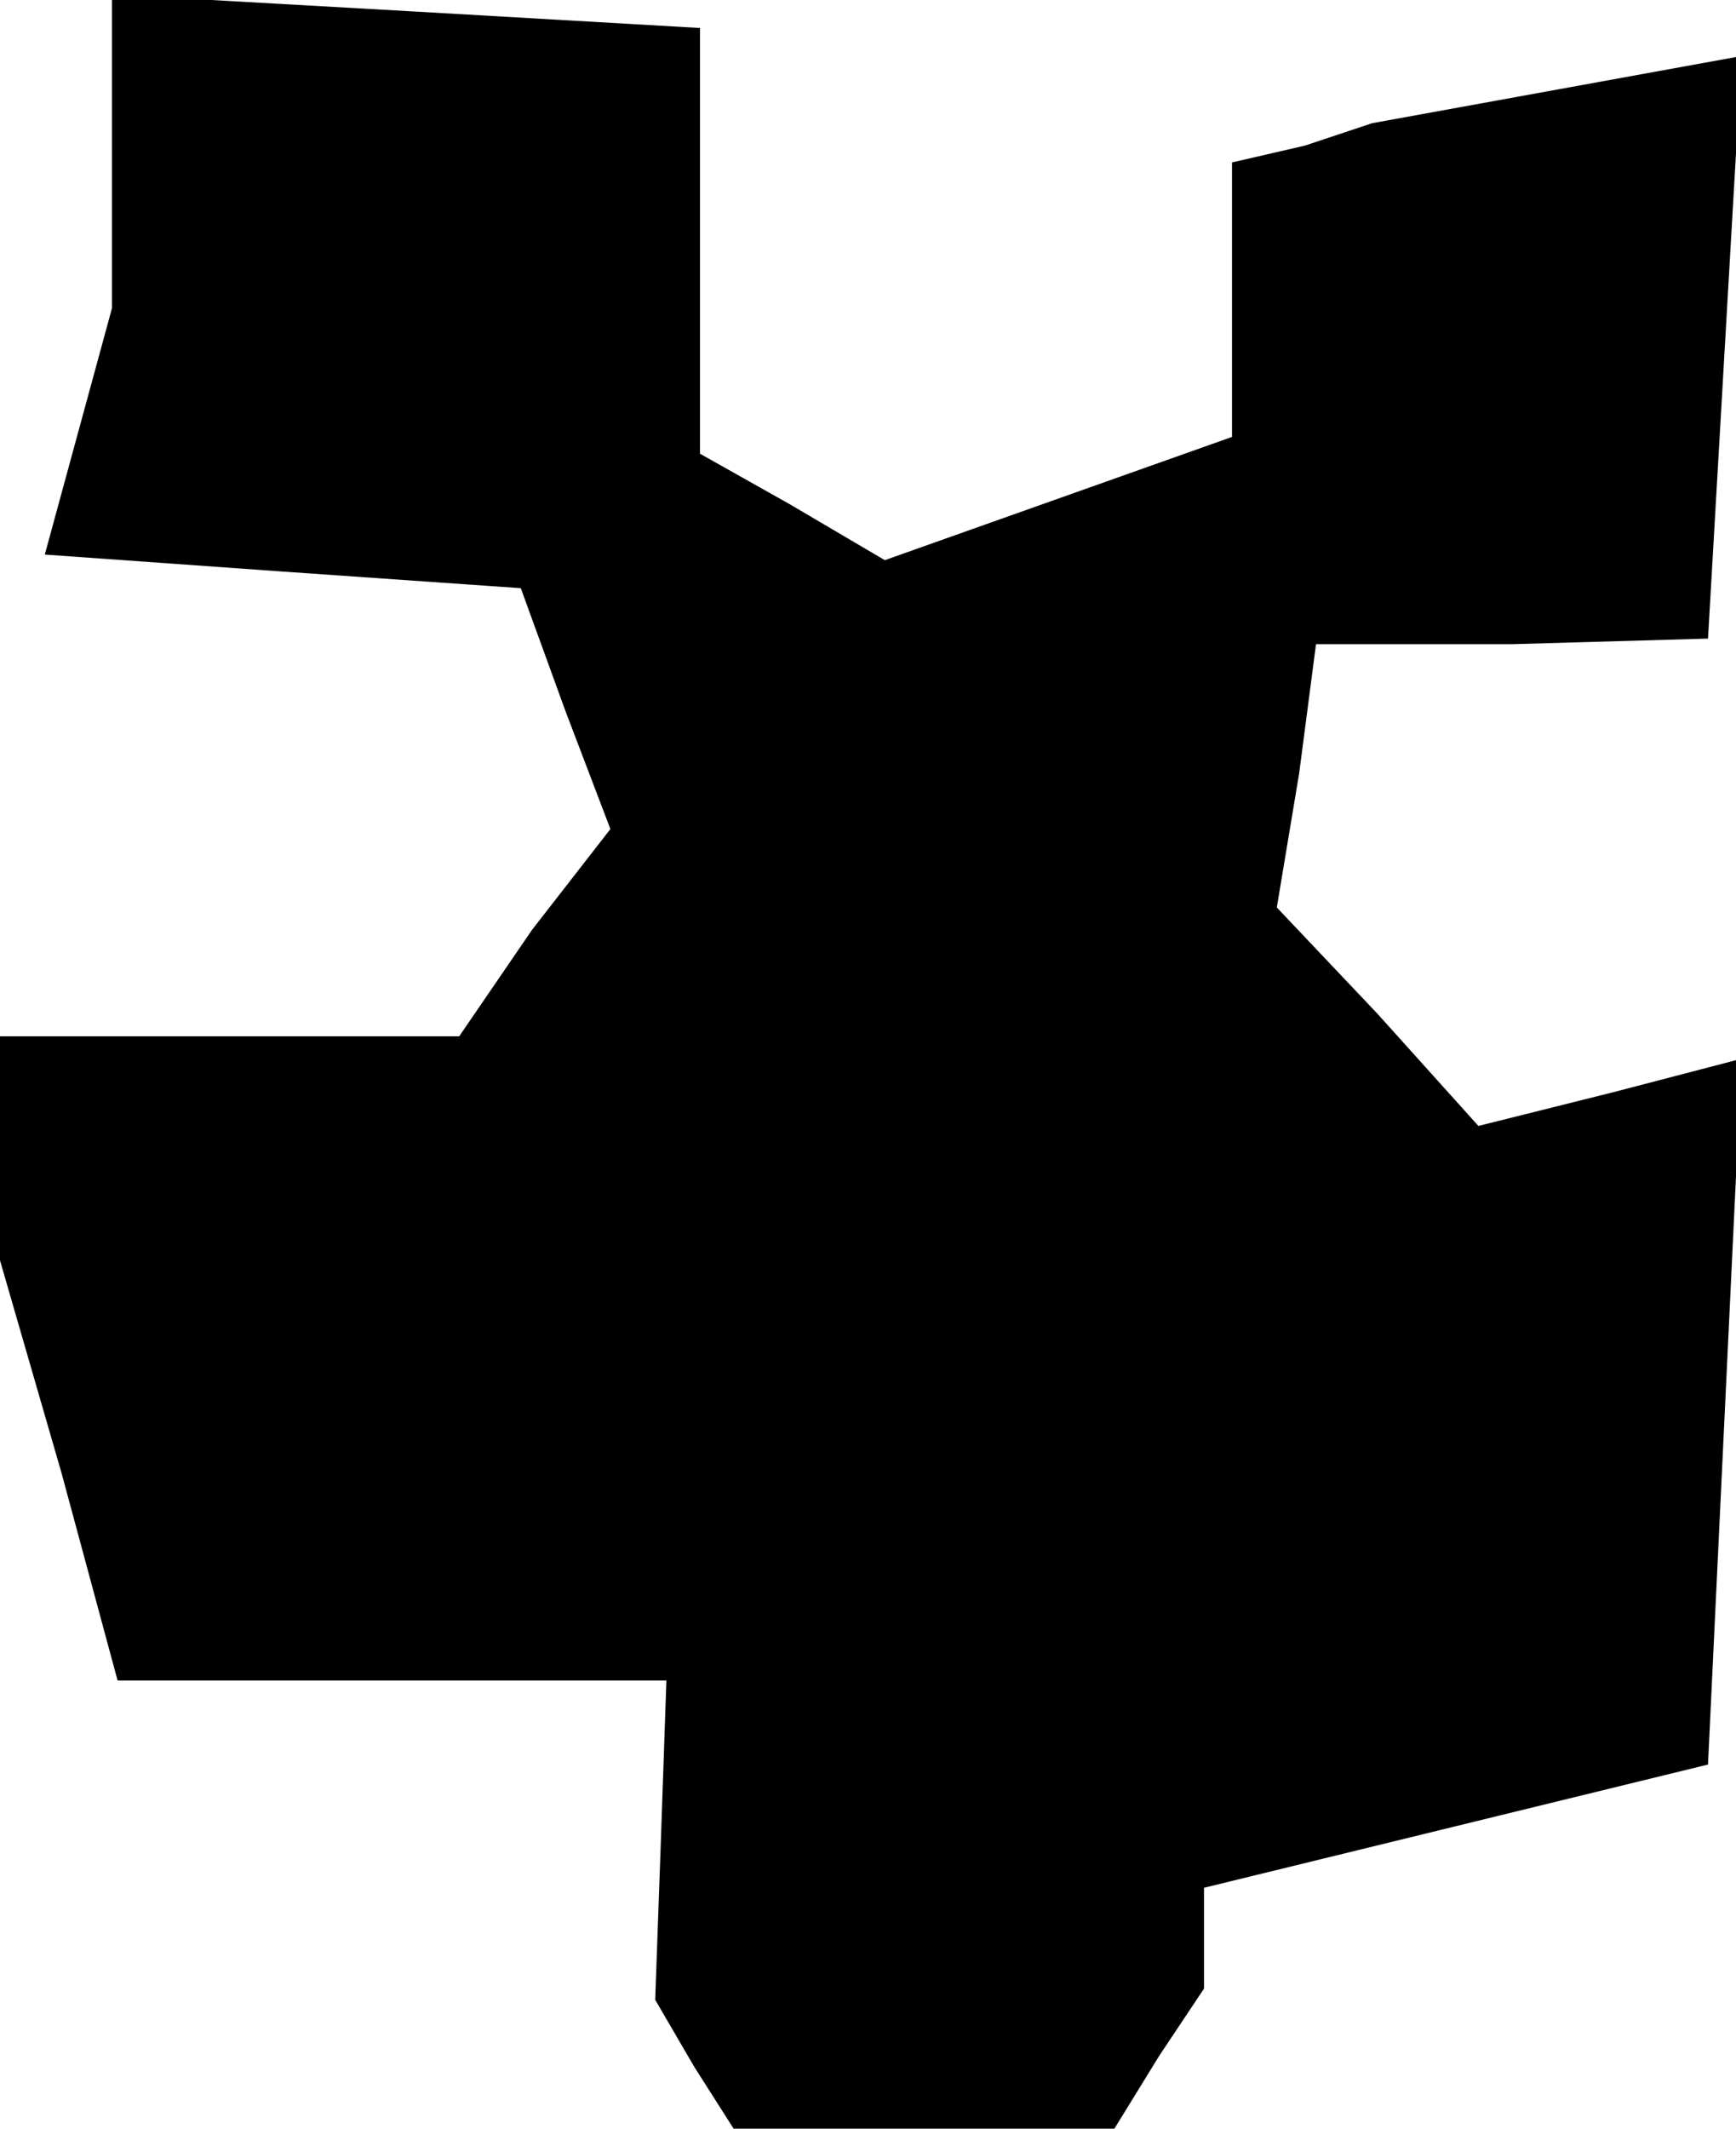 <?xml version="1.0" standalone="no"?>
<!DOCTYPE svg PUBLIC "-//W3C//DTD SVG 20010904//EN"
 "http://www.w3.org/TR/2001/REC-SVG-20010904/DTD/svg10.dtd">
<svg version="1.0" xmlns="http://www.w3.org/2000/svg"
 width="31pt" height="38pt" viewBox="0 0 31 38"
 preserveAspectRatio="xMidYMid meet">
<g transform="translate(0,38) scale(0.1,-0.1)"
fill="#000000" stroke="none">
<path d="M20 353 l0 -28 -6 -22 -6 -22 42 -3 43 -3 8 -22 8 -21 -14 -18 -13
-19 -41 0 -41 0 0 -20 0 -20 11 -38 10 -37 49 0 49 0 -1 -29 -1 -28 7 -12 7
-11 34 0 34 0 8 13 8 12 0 9 0 9 45 11 45 11 3 63 3 63 -23 -6 -24 -6 -18 20
-18 19 4 24 3 23 35 0 35 1 3 52 3 52 -33 -6 -33 -6 -12 -4 -13 -3 0 -25 0
-24 -31 -11 -31 -11 -17 10 -16 9 0 38 0 38 -52 3 -53 3 0 -28z"/>
</g>
</svg>
